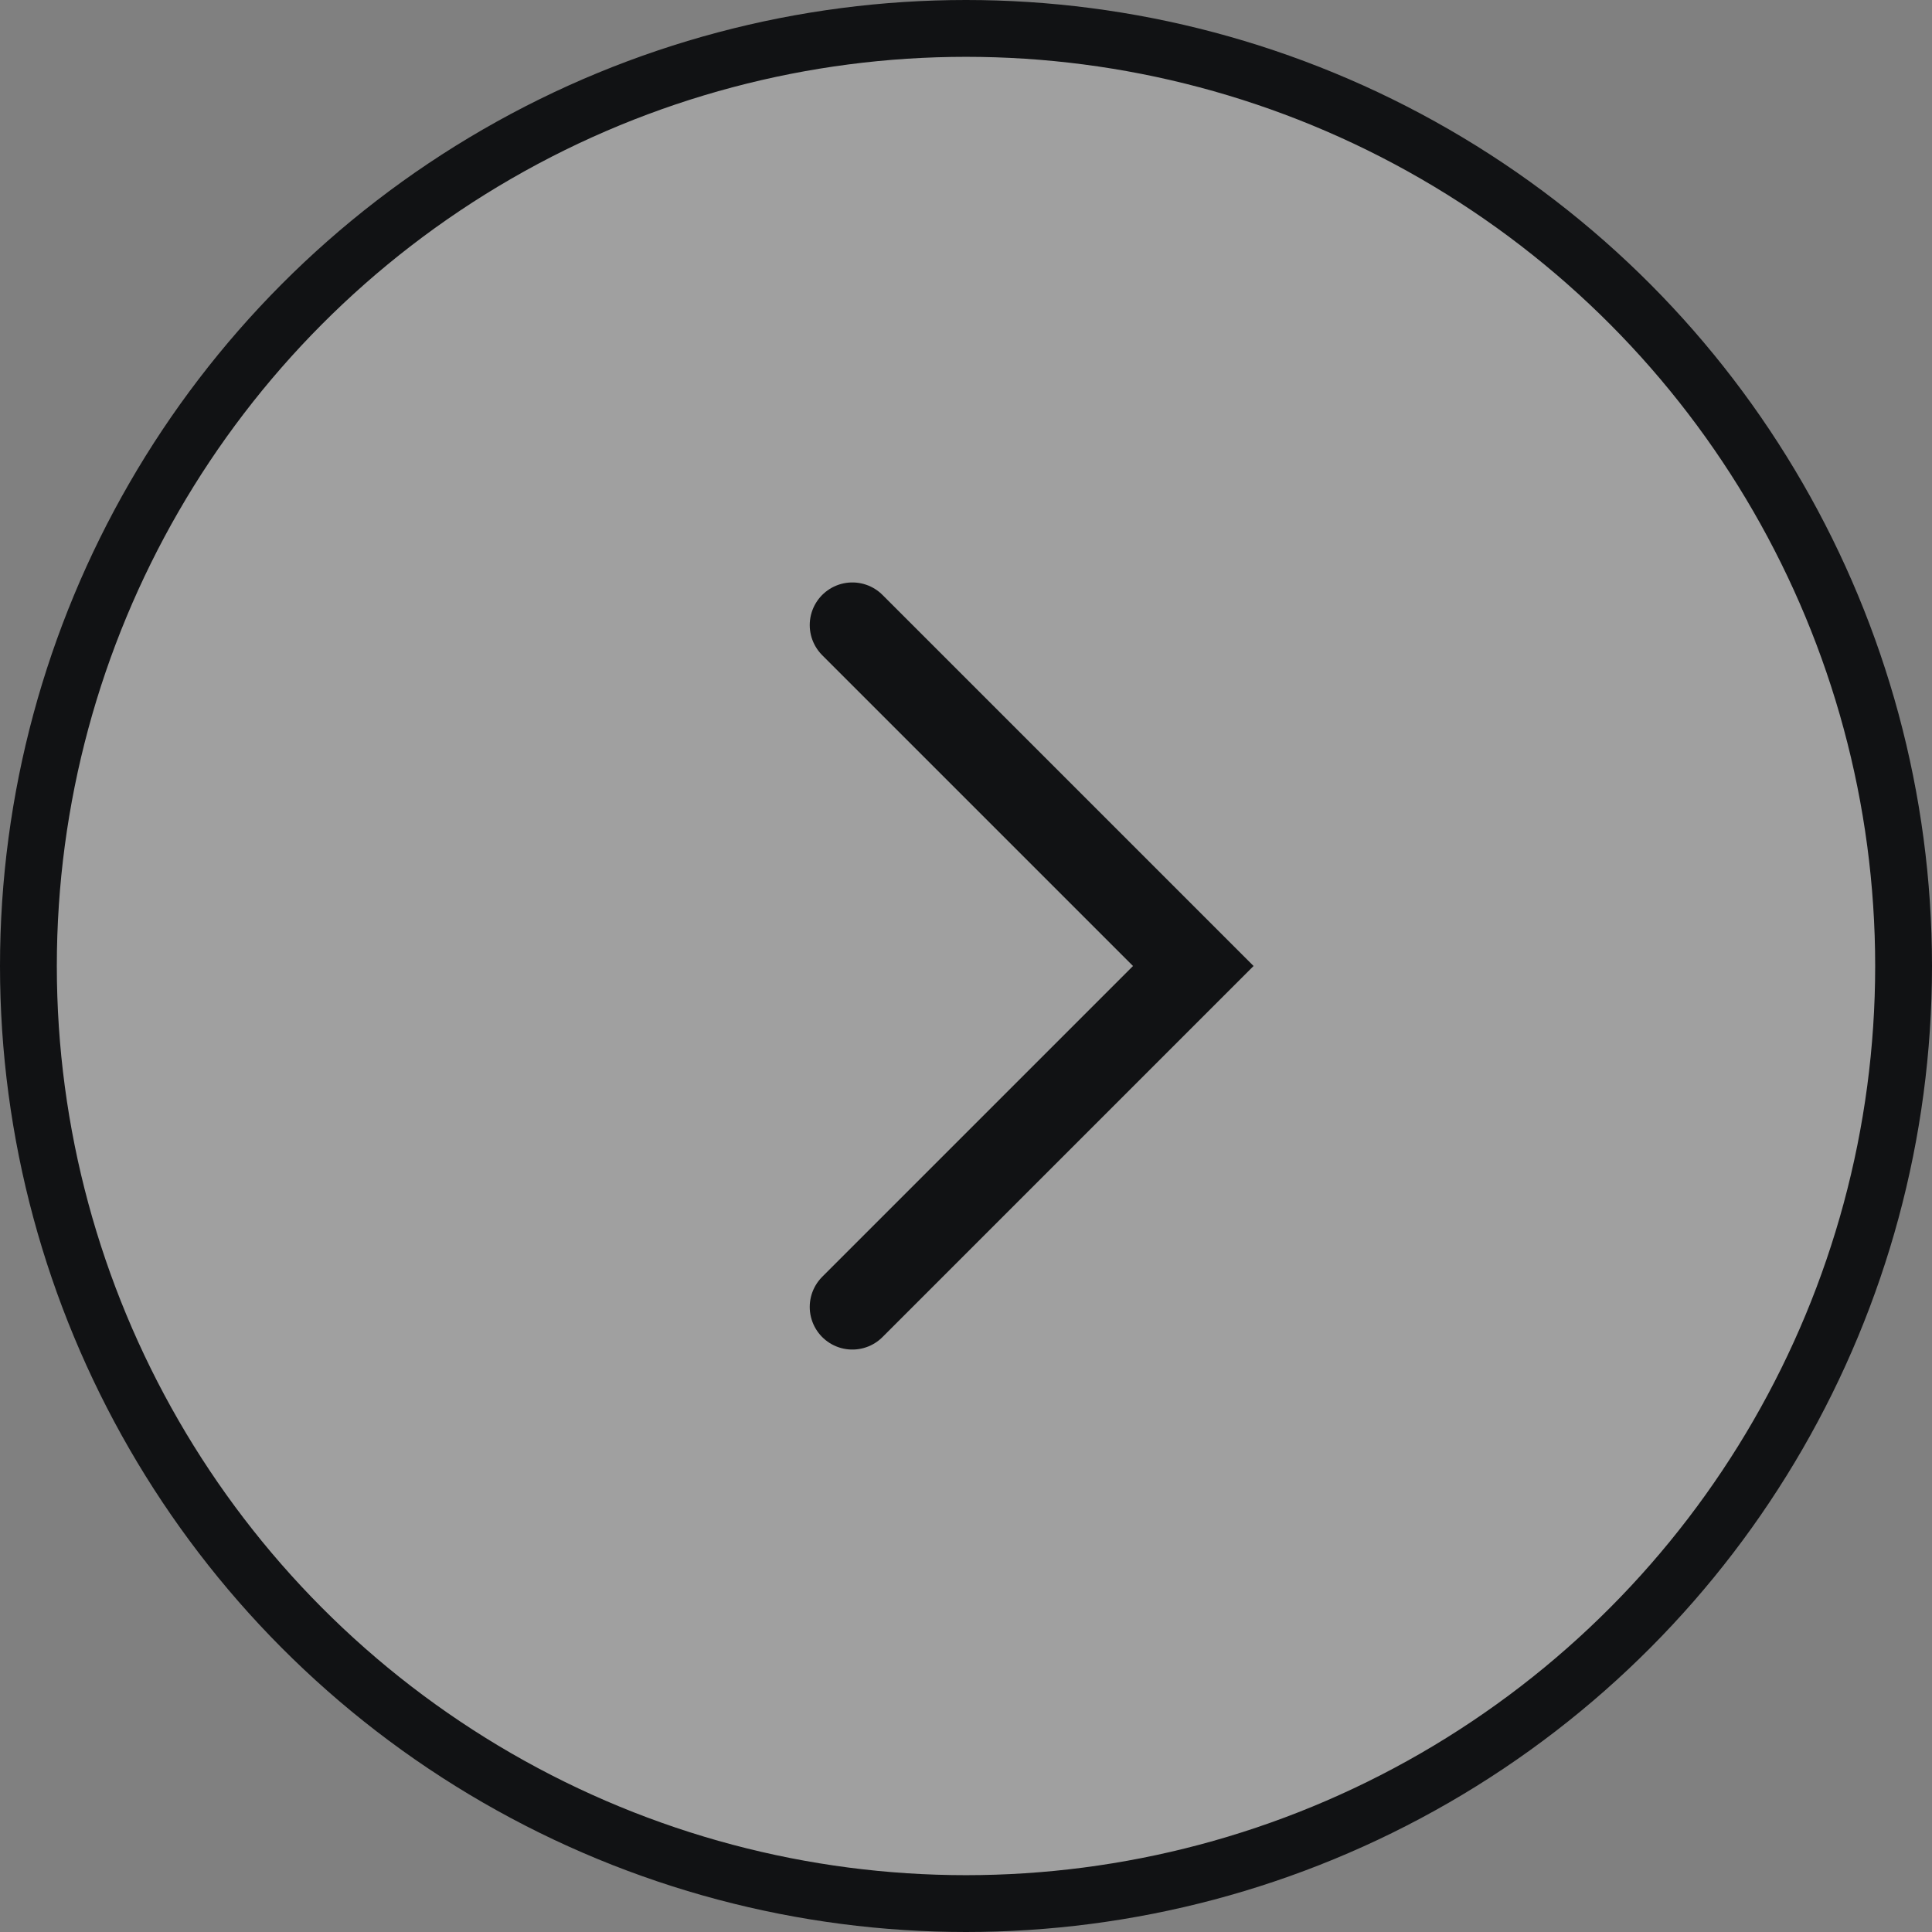 <svg width="34" height="34" viewBox="0 0 34 34" fill="none" xmlns="http://www.w3.org/2000/svg">
<rect x="0" y="0" width="34" height="34" fill="#808080" stroke="none"/>
<circle cx="17" cy="17" r="16.5" transform="matrix(-1 0 0 1 34 0)" fill="white" fill-opacity="0.25" stroke="#111214"/>
<path d="M15 11L21 17L15 23" stroke="#111214" stroke-width="1.5" stroke-linecap="round"/>
</svg>
